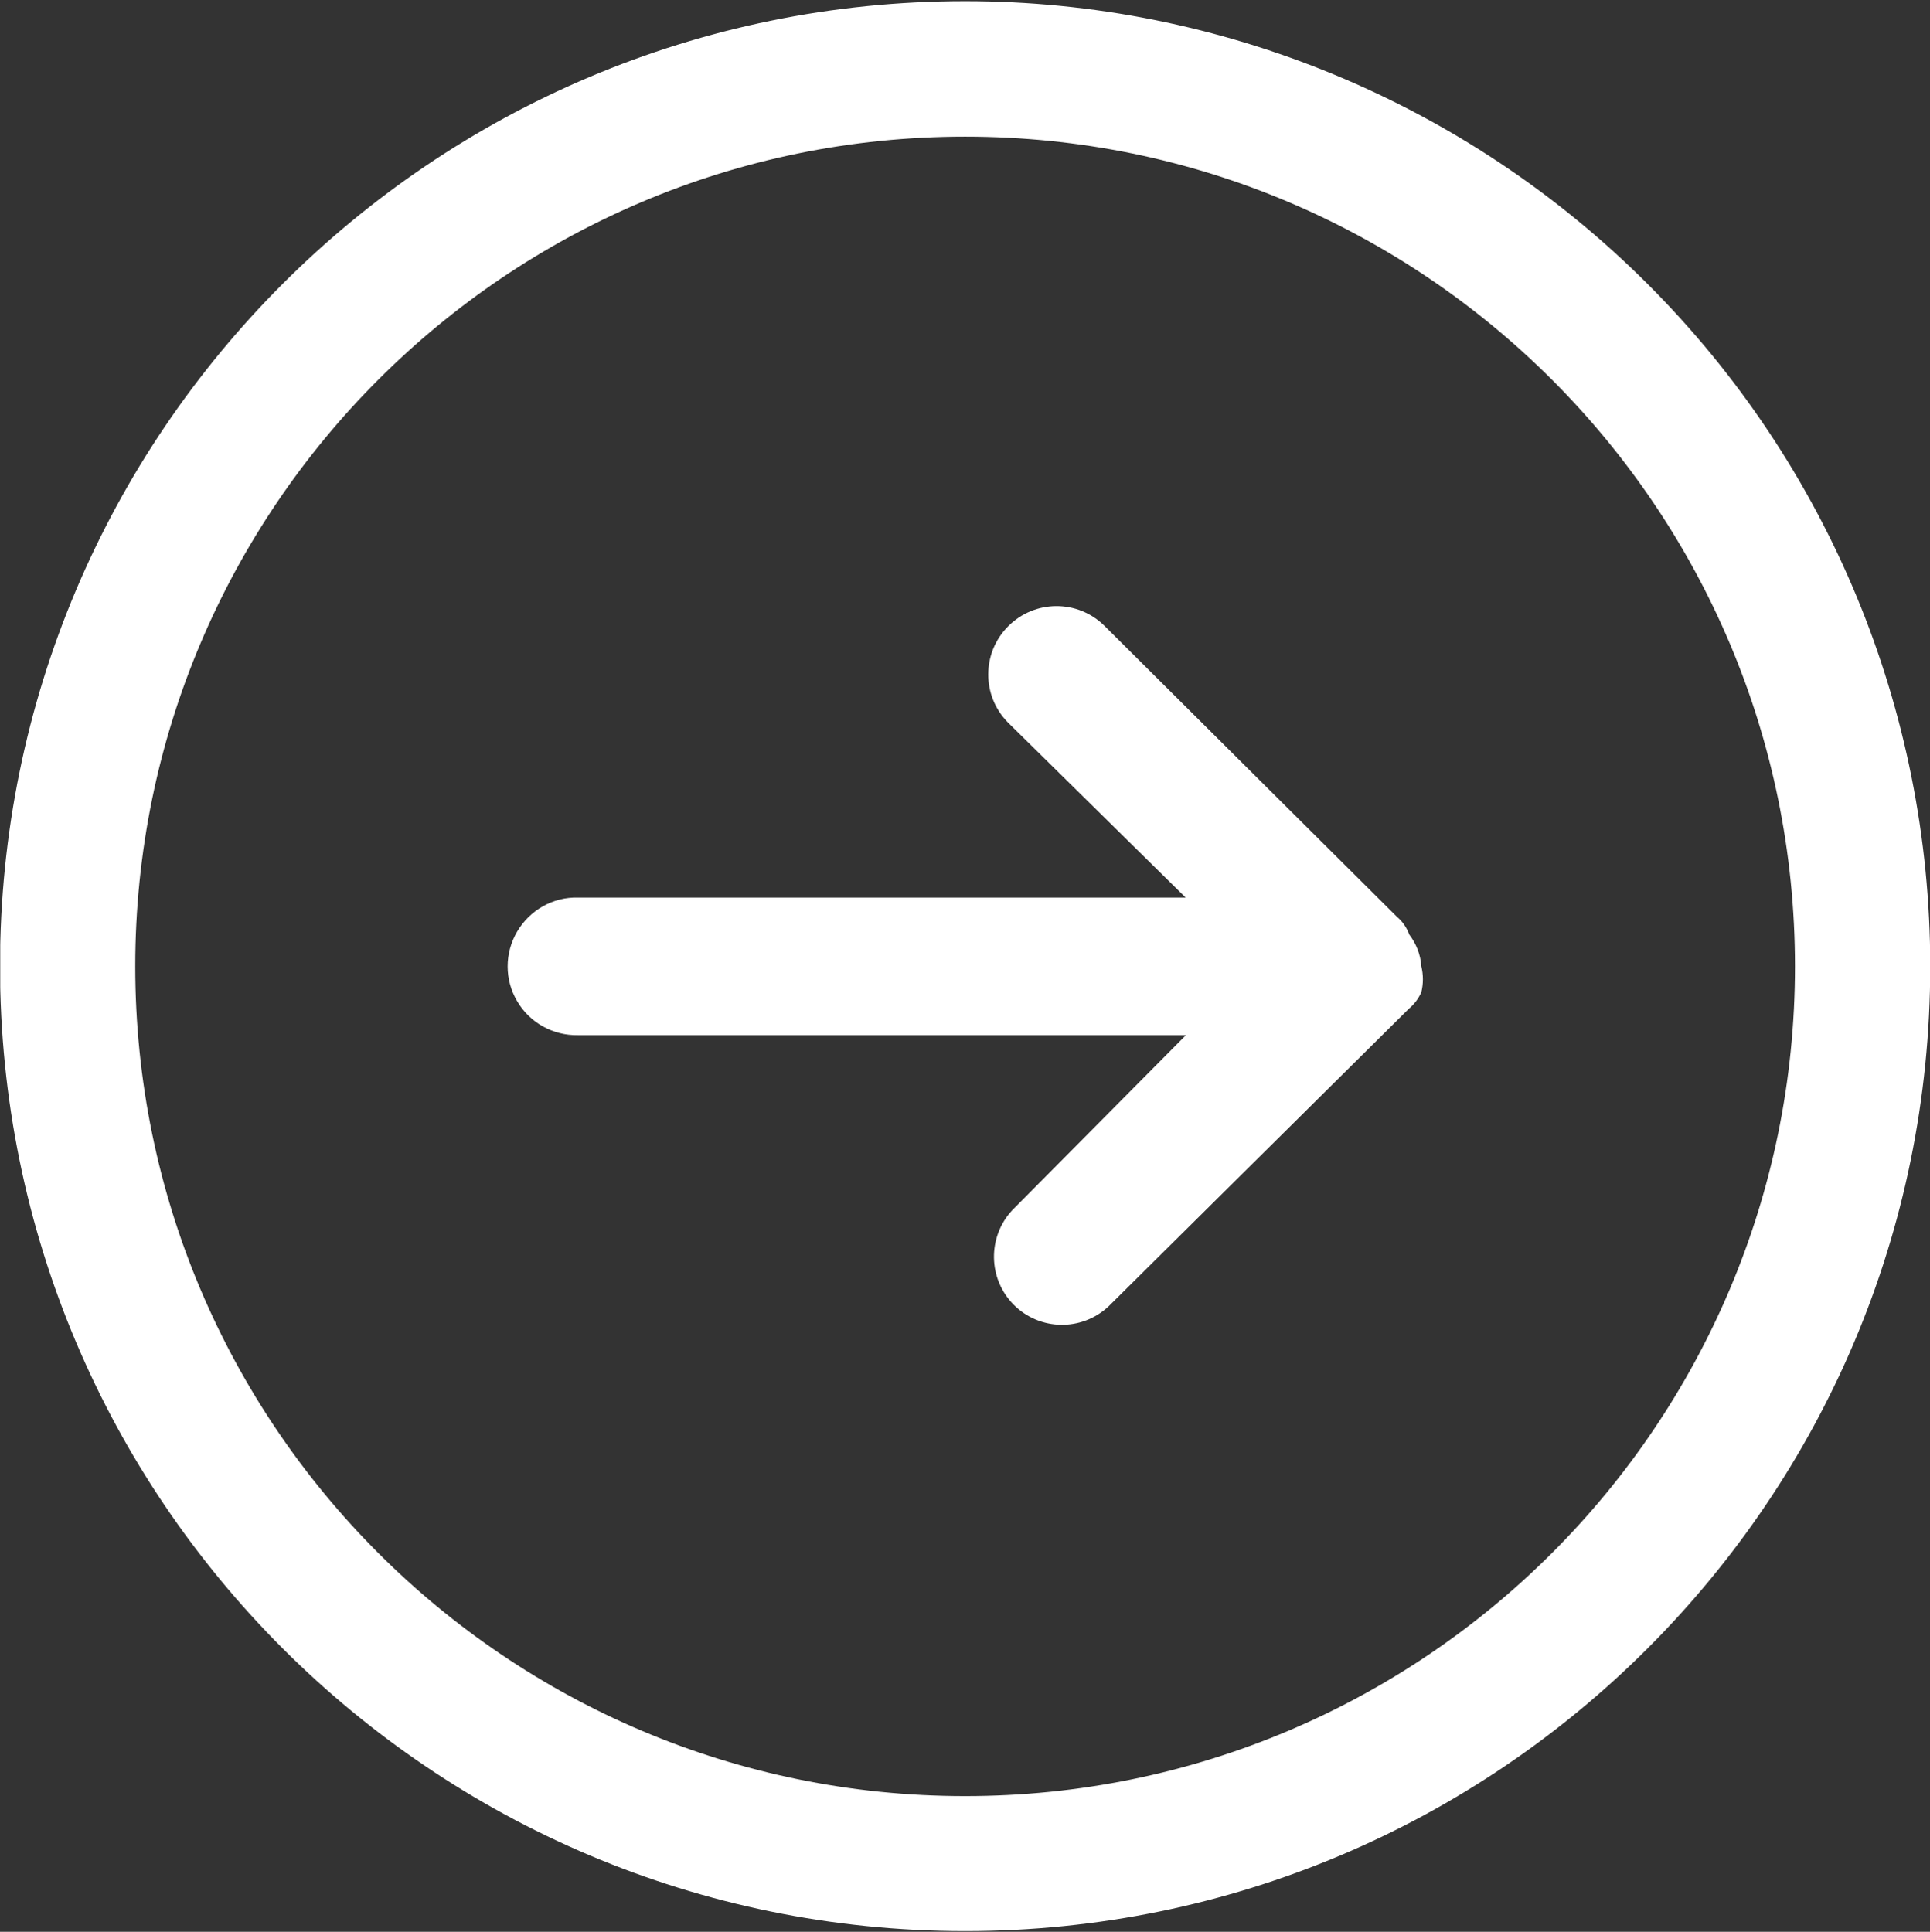 <?xml version="1.0" encoding="utf-8"?>
<!-- Generator: Adobe Illustrator 23.0.3, SVG Export Plug-In . SVG Version: 6.00 Build 0)  -->
<svg version="1.1" id="图层_1" xmlns="http://www.w3.org/2000/svg" xmlns:xlink="http://www.w3.org/1999/xlink" x="0px" y="0px"
	 viewBox="0 0 819.1 820" style="enable-background:new 0 0 819.1 820;" xml:space="preserve">
<rect x="0" y="0" width="819.1" height="820" fill="#333333" stroke="none"/>
<style type="text/css">
	.st0{clip-path:url(#SVGID_2_);fill:#FFFFFF;}
	.st1{fill:#FFFFFF;}
</style>
<g>
	<g>
		<defs>
			<rect id="SVGID_1_" x="0.1" width="819.8" height="820.7"/>
		</defs>
		<clipPath id="SVGID_2_">
			<use xlink:href="#SVGID_1_"  style="overflow:visible;"/>
		</clipPath>
		<path class="st0" d="M409.6,0.5C183.4,0.5,0,183.9,0,410.1s183.4,409.6,409.6,409.6s409.6-183.4,409.6-409.6
			c0-108.6-43.1-212.8-120-289.6C622.4,43.7,518.2,0.5,409.6,0.5L409.6,0.5z M409.6,762.4c-194.5,0-352.2-157.7-352.2-352.2
			c0-194.5,157.7-352.2,352.2-352.2c194.5,0,352.2,157.7,352.2,352.2C761.8,604.7,604.1,762.4,409.6,762.4L409.6,762.4z
			 M409.6,762.4"/>
	</g>
	<path class="st1" d="M603.2,410.1c0.9,3.7,0.9,7.5,0,11.1c-1.2,2.7-3,5.1-5.3,7L470.5,554.5c-11.4,10.7-29.2,10.4-40.2-0.6
		c-11-11-11.3-28.8-0.7-40.2l73.7-74.3H245.3c-10.6,0.2-20.5-5.3-25.8-14.4c-5.4-9.1-5.4-20.4,0-29.6c5.4-9.1,15.2-14.7,25.8-14.4
		h257.9l-75.4-74.3c-11.2-11.3-11.2-29.6,0.1-40.9c11.3-11.3,29.5-11.4,40.9-0.1l124,123.4c2.4,2,4.2,4.6,5.3,7.6
		C601,400.5,602.9,405.2,603.2,410.1L603.2,410.1z M603.2,410.1"/>
</g>
</svg>
